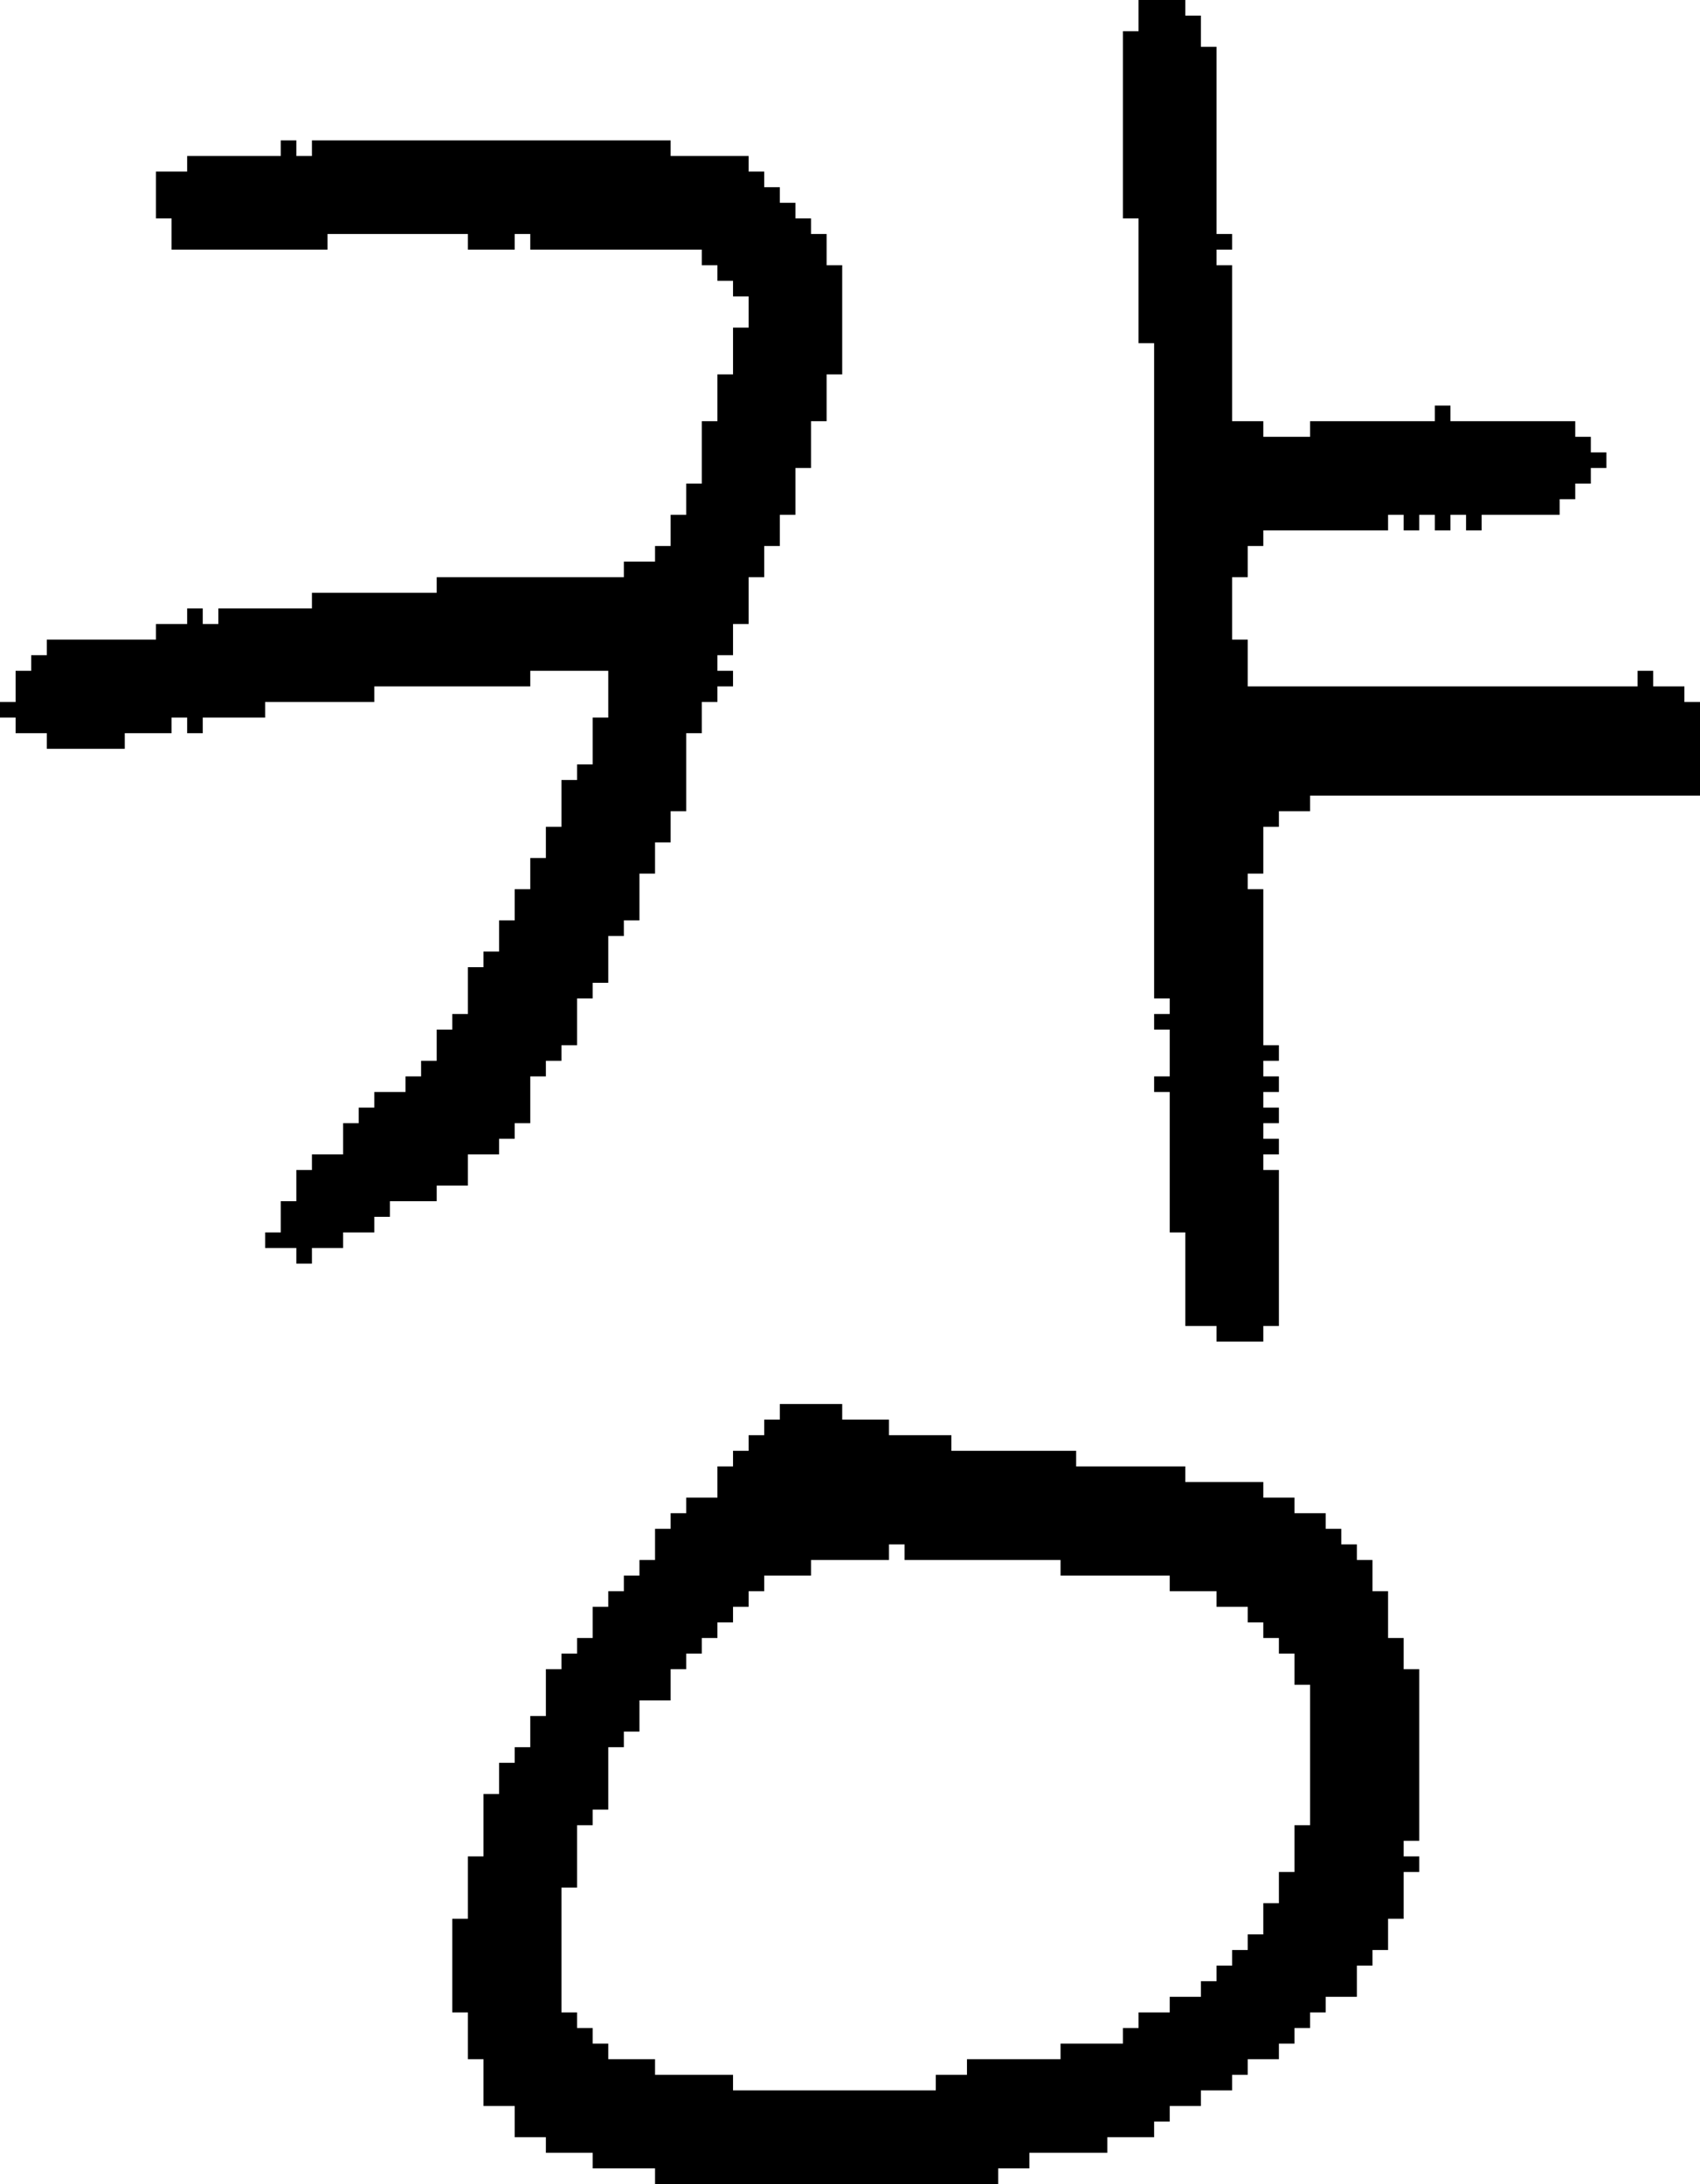 <?xml version="1.0" encoding="UTF-8" standalone="no"?>
<!DOCTYPE svg PUBLIC "-//W3C//DTD SVG 1.1//EN" 
  "http://www.w3.org/Graphics/SVG/1.1/DTD/svg11.dtd">
<svg width="109" height="140"
     xmlns="http://www.w3.org/2000/svg" version="1.1">
 <path d="  M 33,15  L 34,15  L 34,16  L 45,16  L 45,17  L 46,17  L 46,18  L 47,18  L 47,19  L 48,19  L 48,21  L 47,21  L 47,24  L 46,24  L 46,27  L 45,27  L 45,31  L 44,31  L 44,33  L 43,33  L 43,35  L 42,35  L 42,36  L 40,36  L 40,37  L 28,37  L 28,38  L 20,38  L 20,39  L 14,39  L 14,40  L 13,40  L 13,39  L 12,39  L 12,40  L 10,40  L 10,41  L 3,41  L 3,42  L 2,42  L 2,43  L 1,43  L 1,45  L 0,45  L 0,46  L 1,46  L 1,47  L 3,47  L 3,48  L 8,48  L 8,47  L 11,47  L 11,46  L 12,46  L 12,47  L 13,47  L 13,46  L 17,46  L 17,45  L 24,45  L 24,44  L 34,44  L 34,43  L 39,43  L 39,46  L 38,46  L 38,49  L 37,49  L 37,50  L 36,50  L 36,53  L 35,53  L 35,55  L 34,55  L 34,57  L 33,57  L 33,59  L 32,59  L 32,61  L 31,61  L 31,62  L 30,62  L 30,65  L 29,65  L 29,66  L 28,66  L 28,68  L 27,68  L 27,69  L 26,69  L 26,70  L 24,70  L 24,71  L 23,71  L 23,72  L 22,72  L 22,74  L 20,74  L 20,75  L 19,75  L 19,77  L 18,77  L 18,79  L 17,79  L 17,80  L 19,80  L 19,81  L 20,81  L 20,80  L 22,80  L 22,79  L 24,79  L 24,78  L 25,78  L 25,77  L 28,77  L 28,76  L 30,76  L 30,74  L 32,74  L 32,73  L 33,73  L 33,72  L 34,72  L 34,69  L 35,69  L 35,68  L 36,68  L 36,67  L 37,67  L 37,64  L 38,64  L 38,63  L 39,63  L 39,60  L 40,60  L 40,59  L 41,59  L 41,56  L 42,56  L 42,54  L 43,54  L 43,52  L 44,52  L 44,47  L 45,47  L 45,45  L 46,45  L 46,44  L 47,44  L 47,43  L 46,43  L 46,42  L 47,42  L 47,40  L 48,40  L 48,37  L 49,37  L 49,35  L 50,35  L 50,33  L 51,33  L 51,30  L 52,30  L 52,27  L 53,27  L 53,24  L 54,24  L 54,17  L 53,17  L 53,15  L 52,15  L 52,14  L 51,14  L 51,13  L 50,13  L 50,12  L 49,12  L 49,11  L 48,11  L 48,10  L 43,10  L 43,9  L 20,9  L 20,10  L 19,10  L 19,9  L 18,9  L 18,10  L 12,10  L 12,11  L 10,11  L 10,14  L 11,14  L 11,16  L 21,16  L 21,15  L 30,15  L 30,16  L 33,16  Z  " style="fill:rgb(0, 0, 0); fill-opacity:1.000; stroke:none;" />
 <path d="  M 64,140  L 64,139  L 66,139  L 66,138  L 71,138  L 71,137  L 74,137  L 74,136  L 75,136  L 75,135  L 77,135  L 77,134  L 79,134  L 79,133  L 80,133  L 80,132  L 82,132  L 82,131  L 83,131  L 83,130  L 84,130  L 84,129  L 85,129  L 85,128  L 87,128  L 87,126  L 88,126  L 88,125  L 89,125  L 89,123  L 90,123  L 90,120  L 91,120  L 91,119  L 90,119  L 90,118  L 91,118  L 91,107  L 90,107  L 90,105  L 89,105  L 89,102  L 88,102  L 88,100  L 87,100  L 87,99  L 86,99  L 86,98  L 85,98  L 85,97  L 83,97  L 83,96  L 81,96  L 81,95  L 76,95  L 76,94  L 69,94  L 69,93  L 61,93  L 61,92  L 57,92  L 57,91  L 54,91  L 54,90  L 50,90  L 50,91  L 49,91  L 49,92  L 48,92  L 48,93  L 47,93  L 47,94  L 46,94  L 46,96  L 44,96  L 44,97  L 43,97  L 43,98  L 42,98  L 42,100  L 41,100  L 41,101  L 40,101  L 40,102  L 39,102  L 39,103  L 38,103  L 38,105  L 37,105  L 37,106  L 36,106  L 36,107  L 35,107  L 35,110  L 34,110  L 34,112  L 33,112  L 33,113  L 32,113  L 32,115  L 31,115  L 31,119  L 30,119  L 30,123  L 29,123  L 29,129  L 30,129  L 30,132  L 31,132  L 31,135  L 33,135  L 33,137  L 35,137  L 35,138  L 38,138  L 38,139  L 42,139  L 42,140  Z  M 47,134  L 47,133  L 42,133  L 42,132  L 39,132  L 39,131  L 38,131  L 38,130  L 37,130  L 37,129  L 36,129  L 36,121  L 37,121  L 37,117  L 38,117  L 38,116  L 39,116  L 39,112  L 40,112  L 40,111  L 41,111  L 41,109  L 43,109  L 43,107  L 44,107  L 44,106  L 45,106  L 45,105  L 46,105  L 46,104  L 47,104  L 47,103  L 48,103  L 48,102  L 49,102  L 49,101  L 52,101  L 52,100  L 57,100  L 57,99  L 58,99  L 58,100  L 68,100  L 68,101  L 75,101  L 75,102  L 78,102  L 78,103  L 80,103  L 80,104  L 81,104  L 81,105  L 82,105  L 82,106  L 83,106  L 83,108  L 84,108  L 84,117  L 83,117  L 83,120  L 82,120  L 82,122  L 81,122  L 81,124  L 80,124  L 80,125  L 79,125  L 79,126  L 78,126  L 78,127  L 77,127  L 77,128  L 75,128  L 75,129  L 73,129  L 73,130  L 72,130  L 72,131  L 68,131  L 68,132  L 62,132  L 62,133  L 60,133  L 60,134  Z  " style="fill:rgb(0, 0, 0); fill-opacity:1.000; stroke:none;" />
 <path d="  M 74,64  L 75,64  L 75,65  L 74,65  L 74,66  L 75,66  L 75,69  L 74,69  L 74,70  L 75,70  L 75,79  L 76,79  L 76,85  L 78,85  L 78,86  L 81,86  L 81,85  L 82,85  L 82,75  L 81,75  L 81,74  L 82,74  L 82,73  L 81,73  L 81,72  L 82,72  L 82,71  L 81,71  L 81,70  L 82,70  L 82,69  L 81,69  L 81,68  L 82,68  L 82,67  L 81,67  L 81,57  L 80,57  L 80,56  L 81,56  L 81,53  L 82,53  L 82,52  L 84,52  L 84,51  L 109,51  L 109,45  L 108,45  L 108,44  L 106,44  L 106,43  L 105,43  L 105,44  L 80,44  L 80,41  L 79,41  L 79,37  L 80,37  L 80,35  L 81,35  L 81,34  L 89,34  L 89,33  L 90,33  L 90,34  L 91,34  L 91,33  L 92,33  L 92,34  L 93,34  L 93,33  L 94,33  L 94,34  L 95,34  L 95,33  L 100,33  L 100,32  L 101,32  L 101,31  L 102,31  L 102,30  L 103,30  L 103,29  L 102,29  L 102,28  L 101,28  L 101,27  L 93,27  L 93,26  L 92,26  L 92,27  L 84,27  L 84,28  L 81,28  L 81,27  L 79,27  L 79,17  L 78,17  L 78,16  L 79,16  L 79,15  L 78,15  L 78,3  L 77,3  L 77,1  L 76,1  L 76,0  L 73,0  L 73,2  L 72,2  L 72,14  L 73,14  L 73,22  L 74,22  Z  " style="fill:rgb(0, 0, 0); fill-opacity:1.000; stroke:none;" />
</svg>
